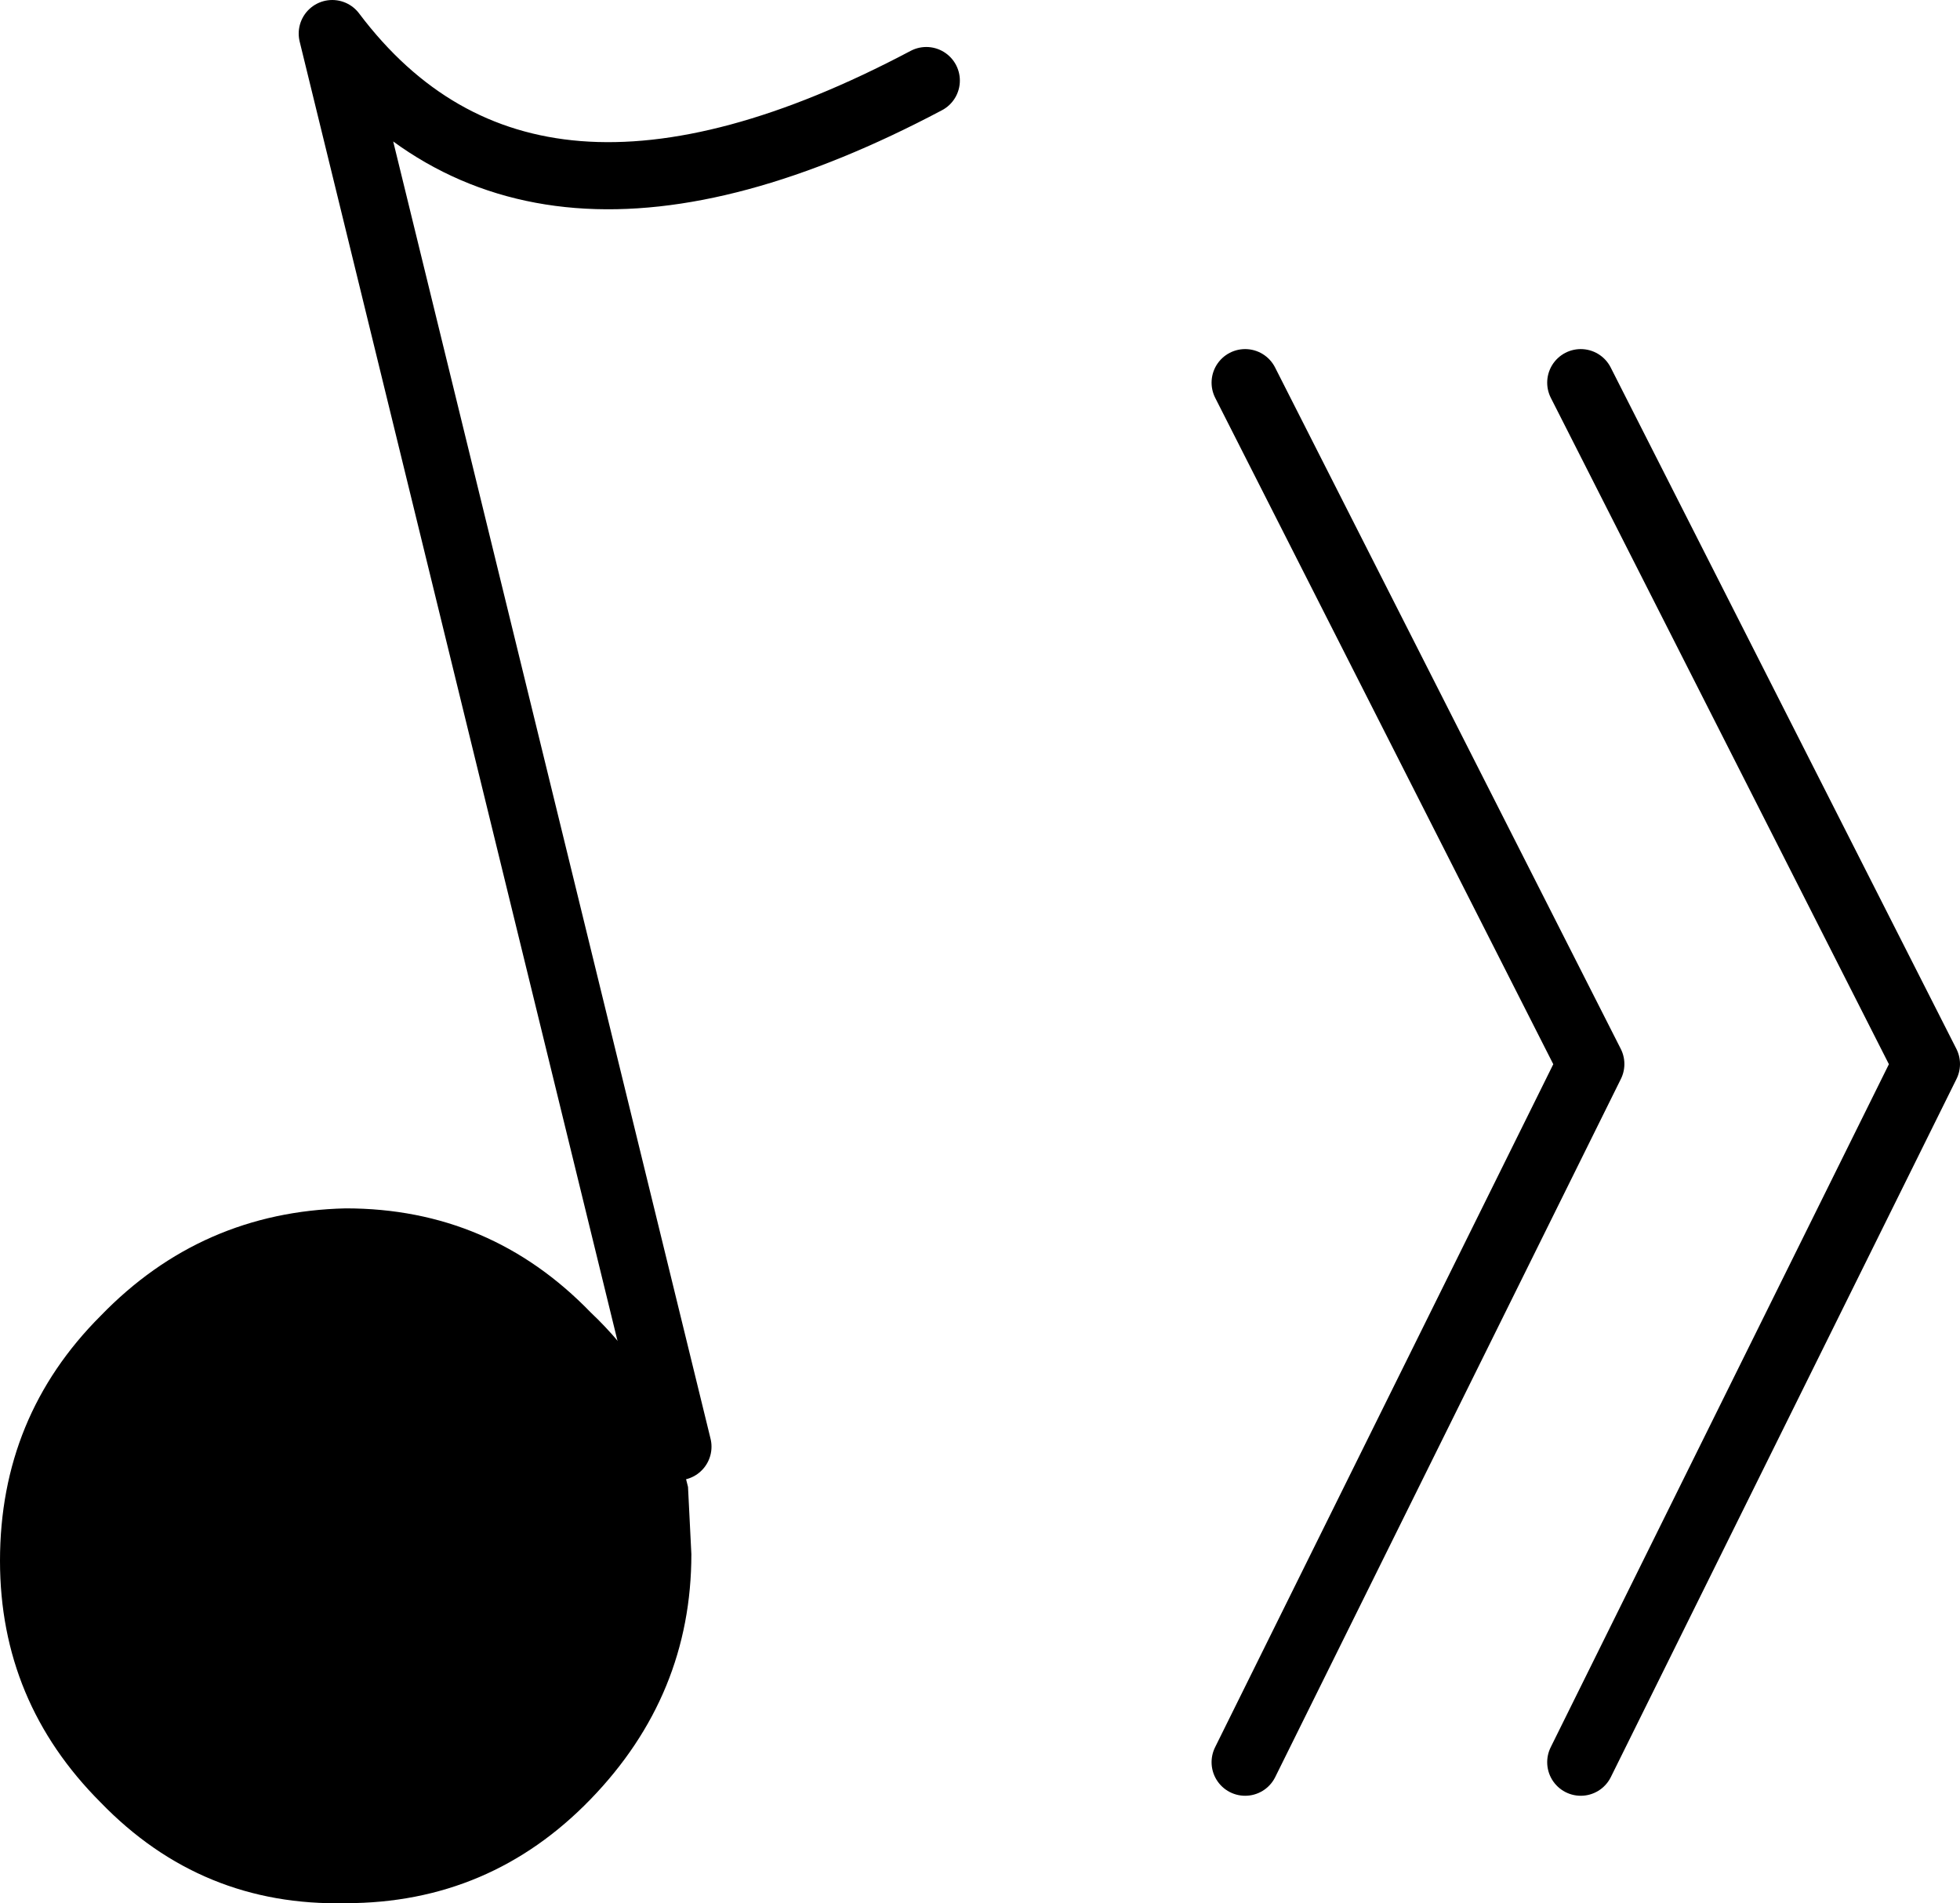 <?xml version="1.0" encoding="UTF-8" standalone="no"?>
<svg xmlns:xlink="http://www.w3.org/1999/xlink" height="28.35px" width="29.2px" xmlns="http://www.w3.org/2000/svg">
  <g transform="matrix(1.0, 0.0, 0.0, 1.0, 14.35, 14.4)">
    <path d="M-4.25 7.15 L-4.2 7.35 -4.1 7.75 -4.05 8.75 Q-4.05 10.85 -5.55 12.4 -7.05 13.95 -9.2 13.95 -11.35 14.0 -12.85 12.45 -14.35 10.95 -14.35 8.85 -14.35 6.7 -12.85 5.2 -11.35 3.65 -9.2 3.6 -7.05 3.6 -5.55 5.15 -4.65 6.0 -4.25 7.15" fill="#000000" fill-rule="evenodd" stroke="none"/>
    <path d="M-4.25 7.15 L-9.4 -13.9 Q-6.5 -10.05 -0.55 -13.2 M9.2 -8.7 L14.35 1.45 9.2 11.85 M4.2 -8.7 L9.35 1.45 4.2 11.85" fill="none" stroke="#000000" stroke-linecap="round" stroke-linejoin="round" stroke-width="1.0"/>
  </g>
</svg>
